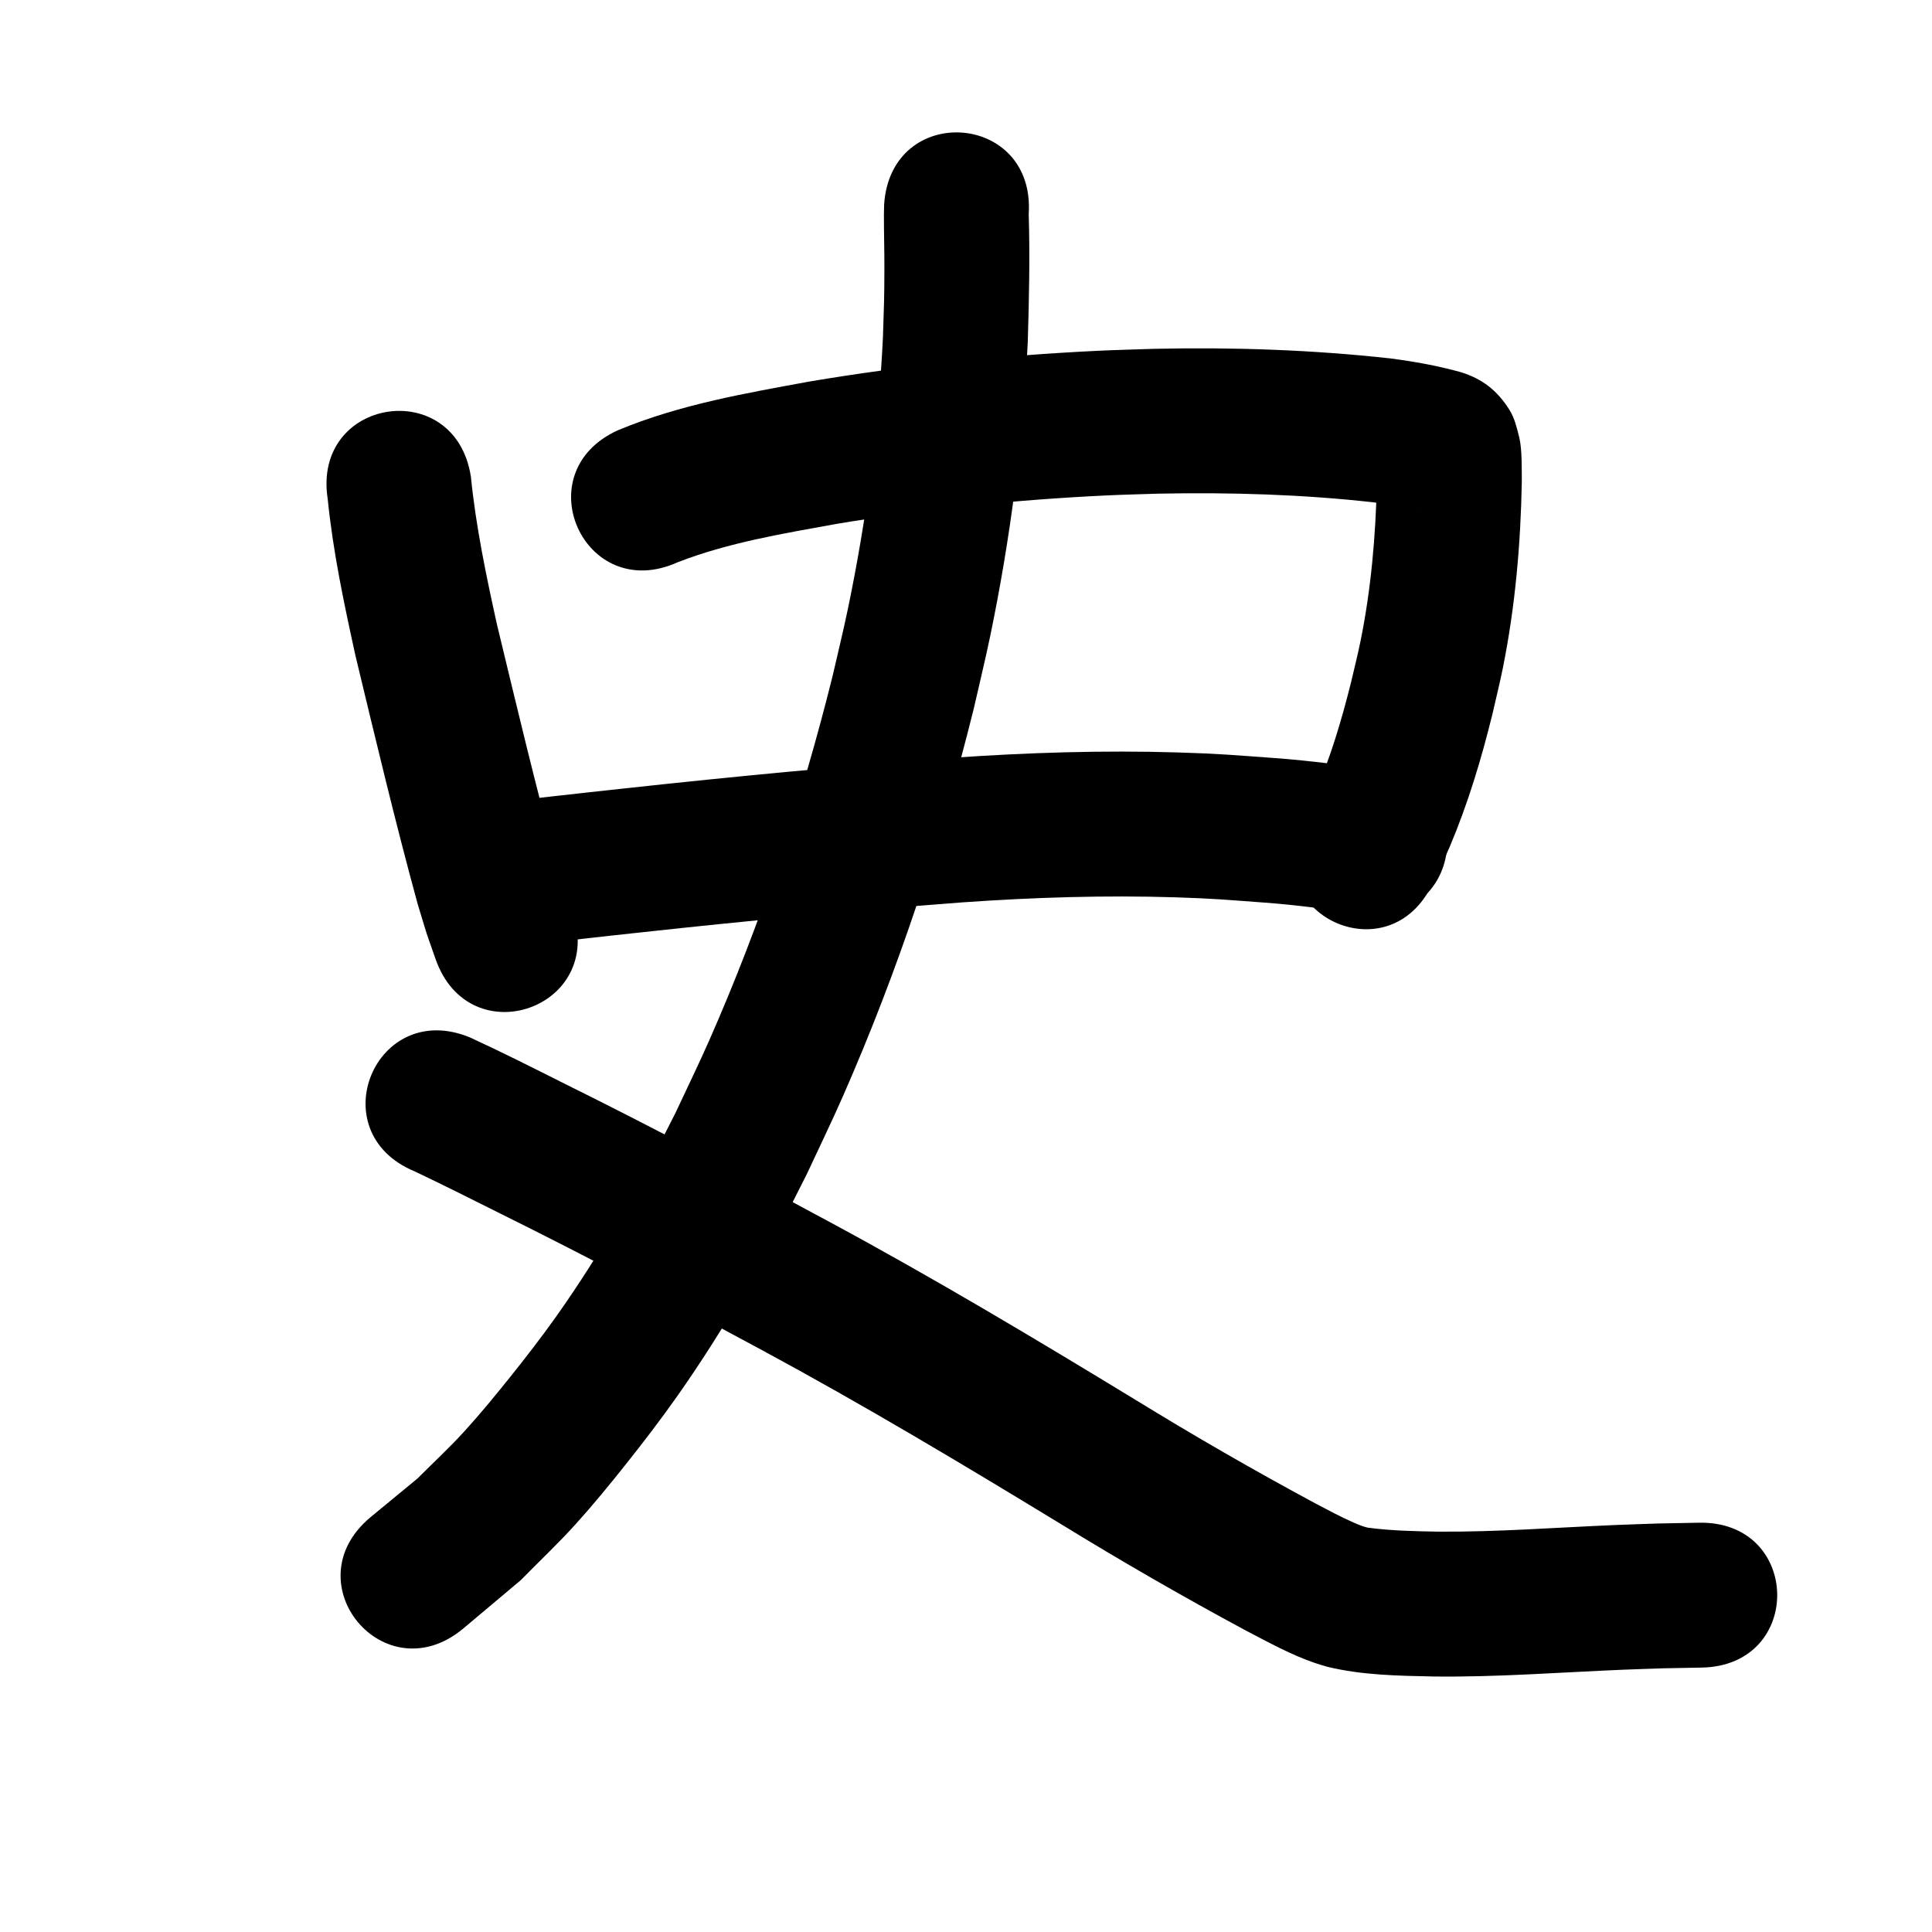 <?xml version="1.0" ?>
<svg xmlns="http://www.w3.org/2000/svg" viewBox="0 0 1000 1000">
<path d="m 169.608,258.166 c 2.753,27.386 8.473,54.322 14.369,81.166 10.344,42.988 20.562,86.018 32.232,128.669 6.081,19.898 2.956,10.404 9.284,28.512 17.608,50.025 88.353,25.123 70.745,-24.902 v 0 c -5.144,-14.479 -2.536,-6.686 -7.693,-23.42 -11.356,-41.427 -21.232,-83.239 -31.323,-124.987 -5.584,-25.289 -10.901,-50.663 -13.49,-76.467 -8.082,-52.414 -82.206,-40.984 -74.124,11.43 z"/>
<path d="m 350.724,291.041 c 26.378,-10.247 54.576,-14.846 82.295,-19.883 46.228,-7.698 92.949,-12.515 139.76,-14.728 9.022,-0.426 18.053,-0.615 27.08,-0.923 37.157,-0.708 74.385,0.376 111.327,4.531 6.201,0.765 12.347,1.894 18.445,3.242 1.804,0.399 4.013,0.778 5.776,1.434 -8.059,-2.237 -13.41,-7.512 -18.581,-14.235 -1.814,-2.358 -2.319,-5.49 -3.745,-8.101 -0.117,-0.214 -0.306,0.416 -0.32,0.659 -0.12,2.136 -0.052,4.279 -0.078,6.419 -0.603,27.827 -3.009,55.683 -8.602,82.98 -1.425,6.953 -3.19,13.832 -4.785,20.748 -4.911,19.656 -10.698,39.102 -18.747,57.724 -2.112,4.887 -4.569,9.618 -6.854,14.427 -22.516,48.016 45.388,79.859 67.905,31.843 v 0 c 2.931,-6.312 6.08,-12.528 8.792,-18.937 9.35,-22.105 16.282,-45.088 22.025,-68.367 1.845,-8.153 3.893,-16.263 5.534,-24.459 6.335,-31.646 9.152,-63.911 9.734,-96.151 -0.065,-6.09 0.198,-16.706 -1.309,-22.794 -1.22,-4.929 -2.403,-10.052 -5.102,-14.353 -6.354,-10.125 -14.146,-16.031 -25.011,-19.444 -12.043,-3.367 -24.39,-5.574 -36.784,-7.174 -40.562,-4.468 -81.411,-5.838 -122.205,-4.946 -9.664,0.338 -19.334,0.55 -28.993,1.013 -49.814,2.389 -99.527,7.564 -148.713,15.809 -33.676,6.16 -67.884,12.044 -99.653,25.288 -48.351,21.787 -17.539,90.166 30.812,68.379 z"/>
<path d="m 251.92,489.846 c 1.8,0.019 3.6,0.105 5.399,0.059 11.938,-0.308 23.806,-1.727 35.664,-3.03 62.225,-6.841 -32.196,3.446 38.8,-4.273 55.318,-6.044 110.716,-11.295 166.202,-15.528 36.818,-2.589 73.754,-3.779 110.655,-2.614 19.861,0.627 26.61,1.317 46.096,2.744 16.487,1.224 32.863,3.454 49.214,5.828 52.488,7.584 63.213,-66.645 10.725,-74.229 v 0 c -18.11,-2.605 -36.246,-5.057 -54.504,-6.402 -21.397,-1.543 -28.441,-2.265 -50.269,-2.93 -39.227,-1.196 -78.489,0.063 -117.627,2.821 -56.285,4.302 -112.482,9.614 -168.598,15.75 -50.958,5.541 5.627,-0.633 -38.756,4.268 -8.971,0.991 -18.037,2.211 -27.071,2.598 -0.979,0.042 -1.96,-4.6e-4 -2.94,-6.9e-4 -52.991,-2.115 -55.982,72.825 -2.991,74.94 z"/>
<path d="m 457.627,105.801 c -0.037,1.713 -0.106,3.426 -0.111,5.14 -0.027,9.34 0.276,18.679 0.243,28.021 -0.063,17.867 -0.157,16.343 -0.749,35.545 -2.288,47.328 -8.53,94.494 -18.191,140.882 -2.409,11.569 -5.256,23.042 -7.884,34.564 -16.046,64.496 -37.072,127.818 -63.886,188.661 -5.566,12.63 -11.652,25.024 -17.478,37.536 -18.235,36.442 -38.137,72.11 -61.763,105.371 -7.52,10.587 -15.472,20.869 -23.586,31.009 -7.766,9.707 -15.658,19.33 -24.038,28.513 -7.665,8.4 -16.037,16.127 -24.056,24.191 -8.122,6.693 -16.245,13.386 -24.367,20.079 -40.74,33.952 7.276,91.567 48.016,57.615 v 0 c 9.906,-8.332 19.812,-16.664 29.718,-24.996 9.365,-9.54 19.114,-18.718 28.094,-28.621 9.204,-10.151 17.893,-20.766 26.418,-31.494 9.078,-11.425 17.96,-23.018 26.371,-34.943 25.662,-36.382 47.393,-75.301 67.207,-115.115 6.24,-13.452 12.755,-26.78 18.719,-40.356 28.456,-64.777 50.771,-132.177 67.766,-200.828 2.824,-12.47 5.881,-24.89 8.473,-37.411 10.387,-50.178 17.035,-101.194 19.432,-152.379 0.659,-21.987 1.15,-43.988 0.484,-65.982 3.536,-52.915 -71.298,-57.915 -74.833,-5 z"/>
<path d="m 214.553,606.269 c 14.75,6.999 29.346,14.317 43.939,21.636 45.74,22.647 90.825,46.561 135.725,70.819 52.452,28.3 103.605,58.889 154.494,89.881 31.602,19.42 63.734,37.931 96.396,55.503 11.593,6.012 23.123,12.427 35.53,16.659 2.004,0.683 4.046,1.251 6.069,1.877 18.216,4.487 37.143,4.726 55.797,5.116 32.439,0.369 64.804,-2.142 97.191,-3.5 7.169,-0.301 14.342,-0.501 21.513,-0.752 6.537,-0.122 13.075,-0.244 19.612,-0.367 53.023,-1.004 51.603,-75.991 -1.42,-74.987 v 0 c -6.941,0.133 -13.883,0.266 -20.824,0.399 -7.516,0.265 -15.033,0.48 -22.547,0.795 -30.675,1.288 -61.328,3.676 -92.051,3.425 -12.034,-0.218 -24.094,-0.475 -36.043,-2.064 -2.525,-0.583 -4.883,-1.574 -7.257,-2.612 -6.851,-2.996 -13.428,-6.561 -20.04,-10.041 -31.486,-16.933 -62.453,-34.786 -92.914,-53.508 -51.994,-31.663 -104.265,-62.899 -157.854,-91.81 -45.571,-24.619 -91.331,-48.886 -137.752,-71.875 -16.174,-8.111 -32.325,-16.299 -48.77,-23.849 -48.97,-20.358 -77.761,48.895 -28.791,69.254 z"/>
</svg>
